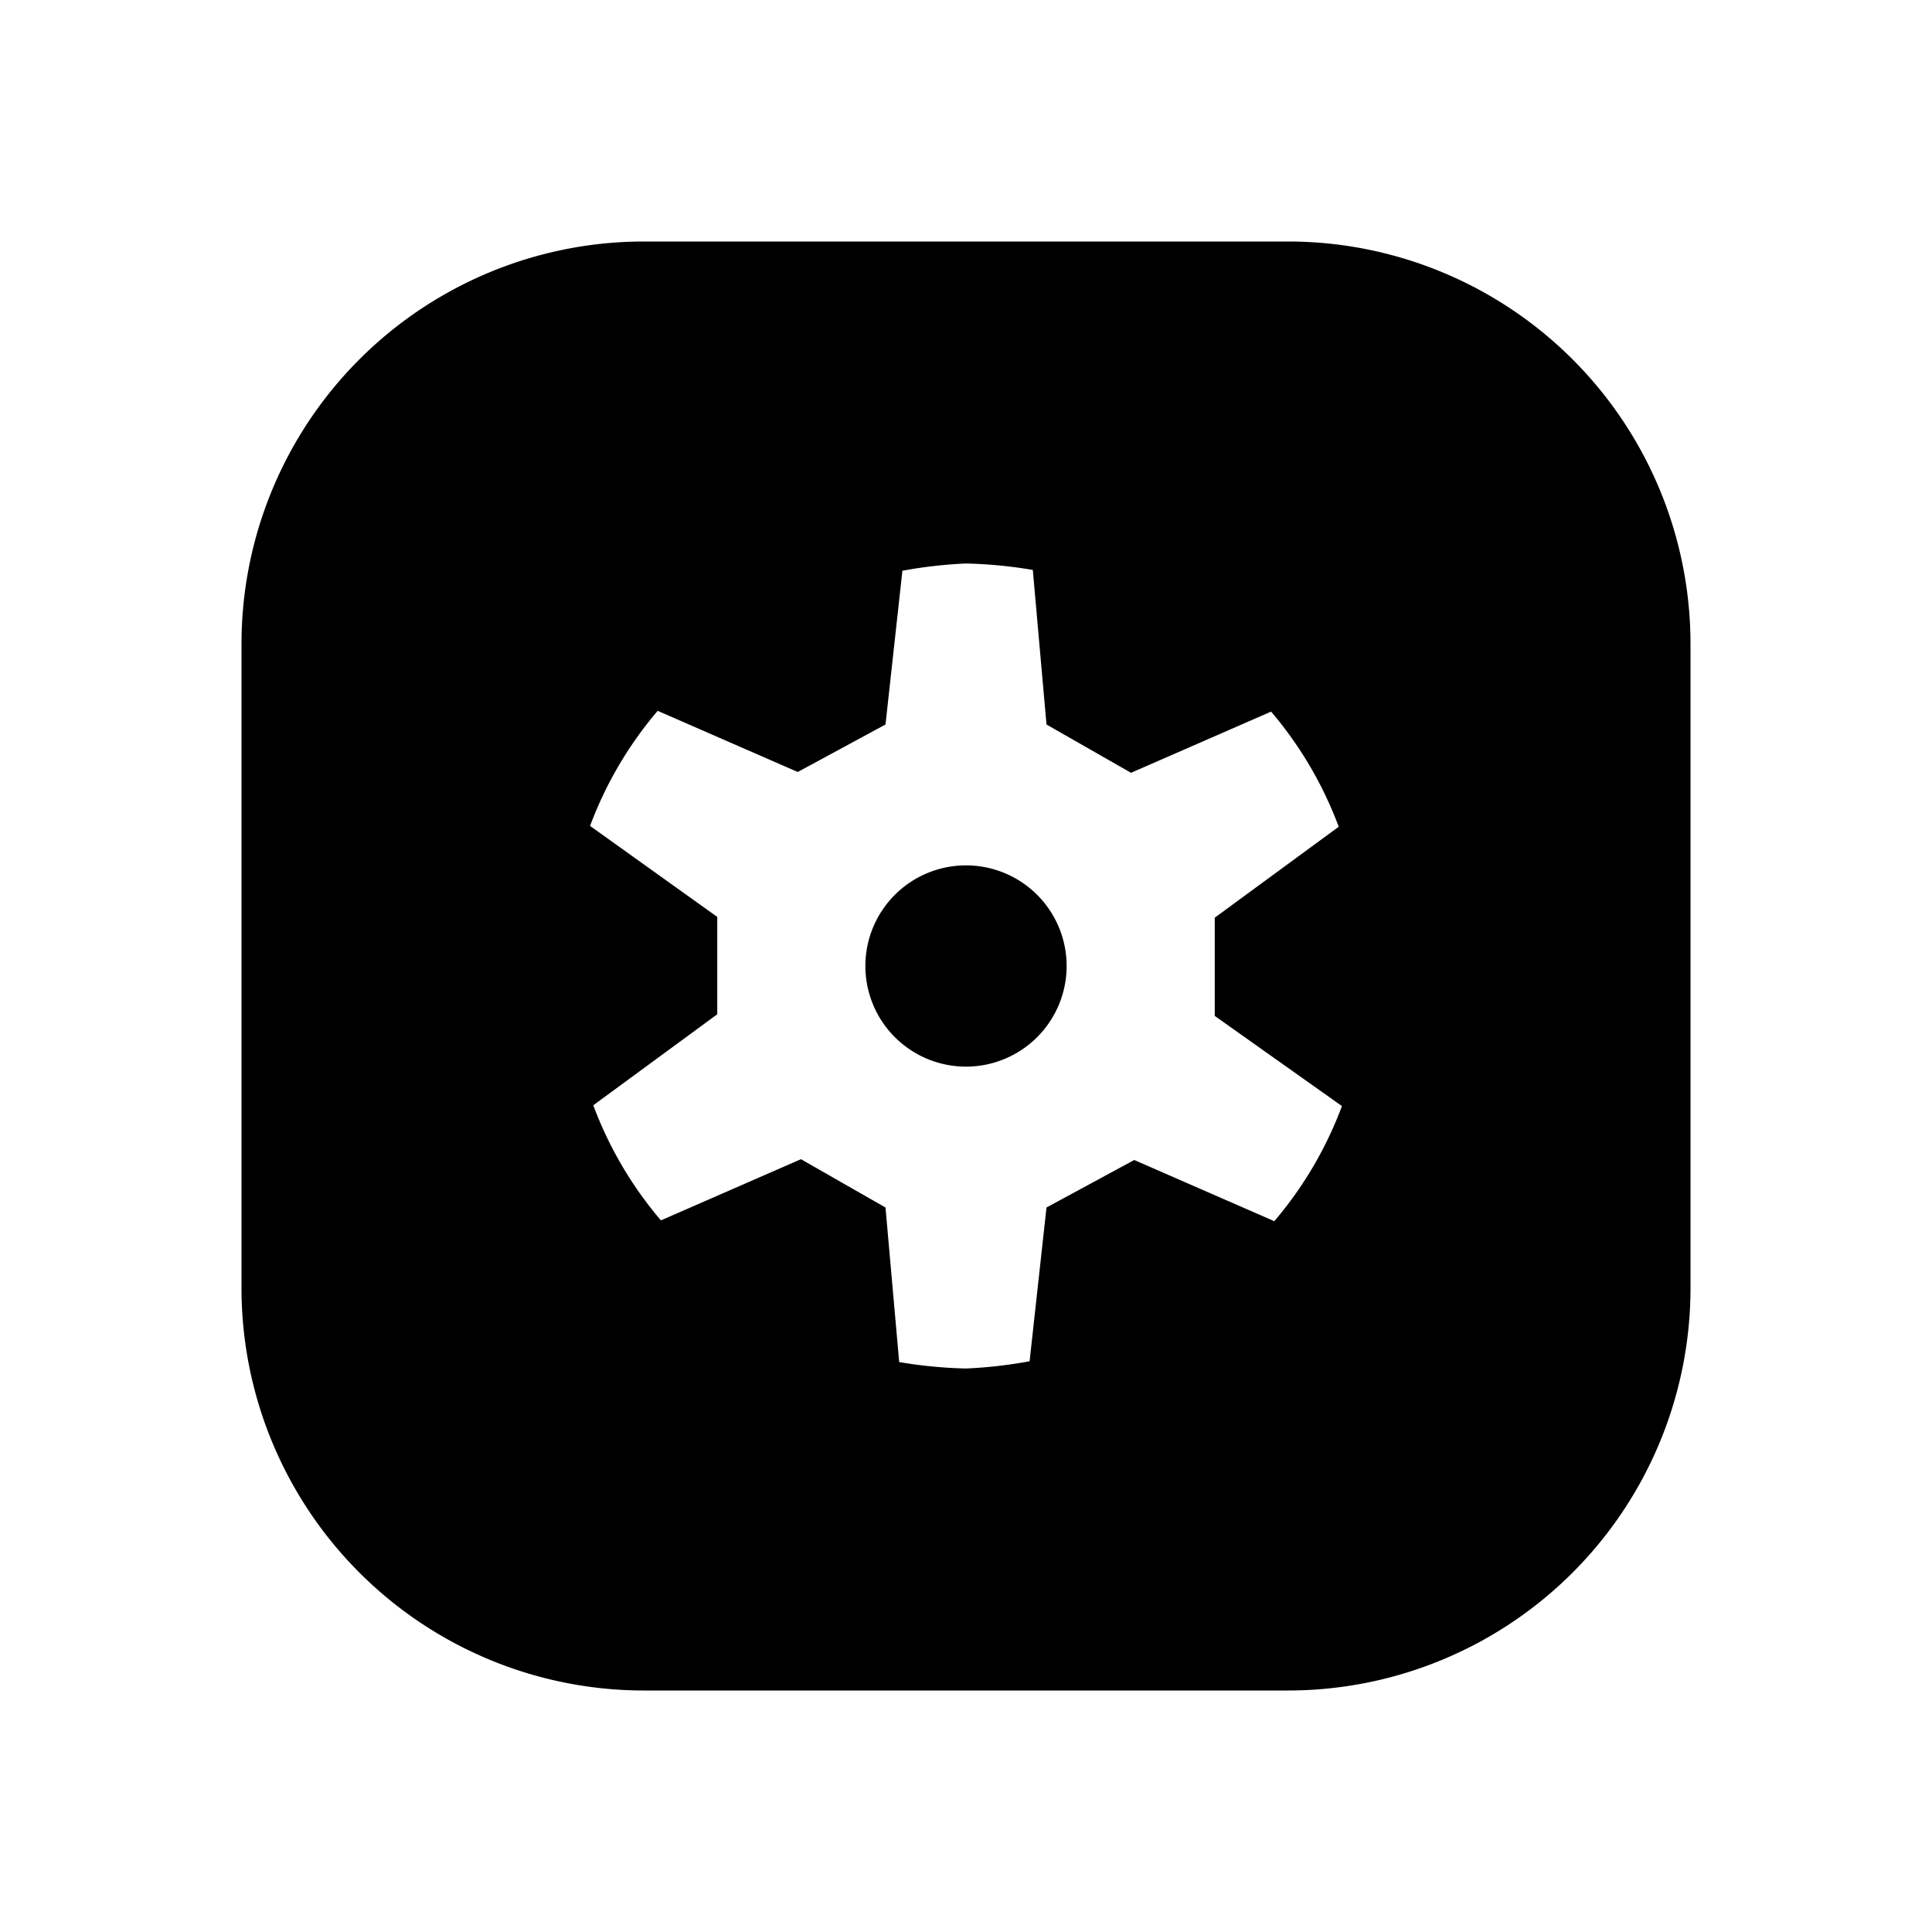 <svg xmlns="http://www.w3.org/2000/svg" viewBox="0 0 24 24"><title>iconoteka_application_settings__options_a_f</title><g id="Clear_3" data-name="Clear 3"><path d="M12,10.75A1.25,1.25,0,1,0,13.25,12,1.25,1.25,0,0,0,12,10.75ZM16,3H8A5,5,0,0,0,3,8v8a5,5,0,0,0,5,5h8a5,5,0,0,0,5-5V8A5,5,0,0,0,16,3Zm.67,10.74a4.77,4.77,0,0,1-.84,1.43l-1.74-.76L13,15l-.21,1.91A5.69,5.69,0,0,1,12,17a5.69,5.69,0,0,1-.83-.08L11,15l-1.05-.6-1.74.76a4.77,4.77,0,0,1-.84-1.43l1.54-1.13V11.39L7.33,10.26a4.77,4.77,0,0,1,.84-1.43l1.74.76L11,9l.21-1.91A5.69,5.69,0,0,1,12,7a5.69,5.69,0,0,1,.83.08L13,9l1.05.6,1.74-.76a4.77,4.77,0,0,1,.84,1.43l-1.54,1.13v1.22Z"/></g></svg>